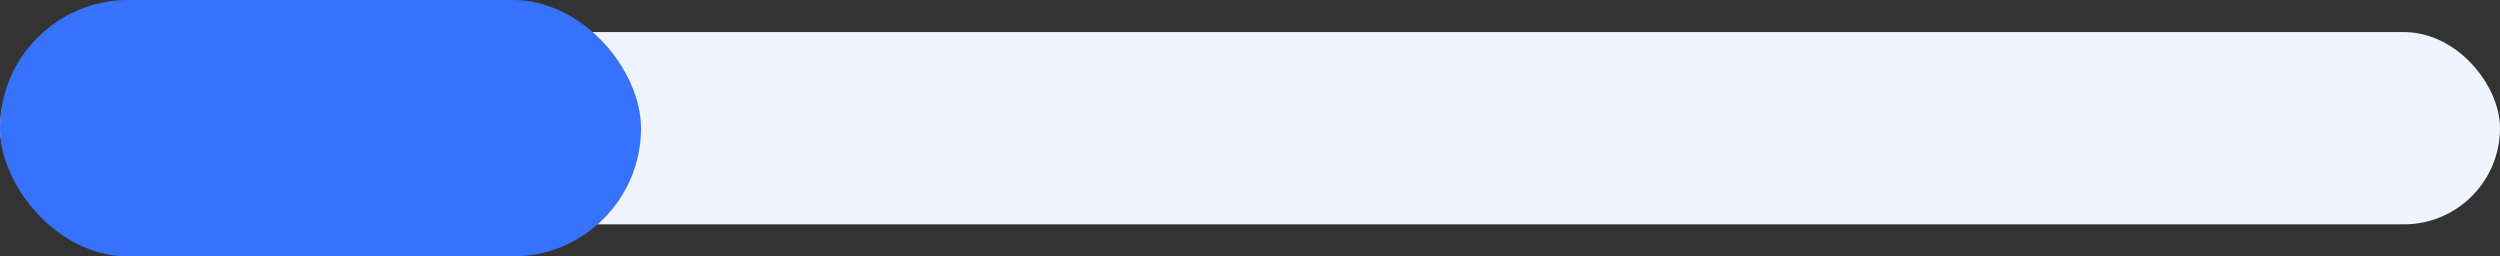 <svg width="156" height="16" viewBox="0 0 156 16" fill="none" xmlns="http://www.w3.org/2000/svg">
<rect x="0" y="0" width="156" height="16" fill="#333333" stroke="none"/>
<rect y="2" width="156" height="12" rx="6" fill="#F0F4FE"/>
<rect width="40" height="16" rx="8" fill="#3772FF"/>
</svg>
